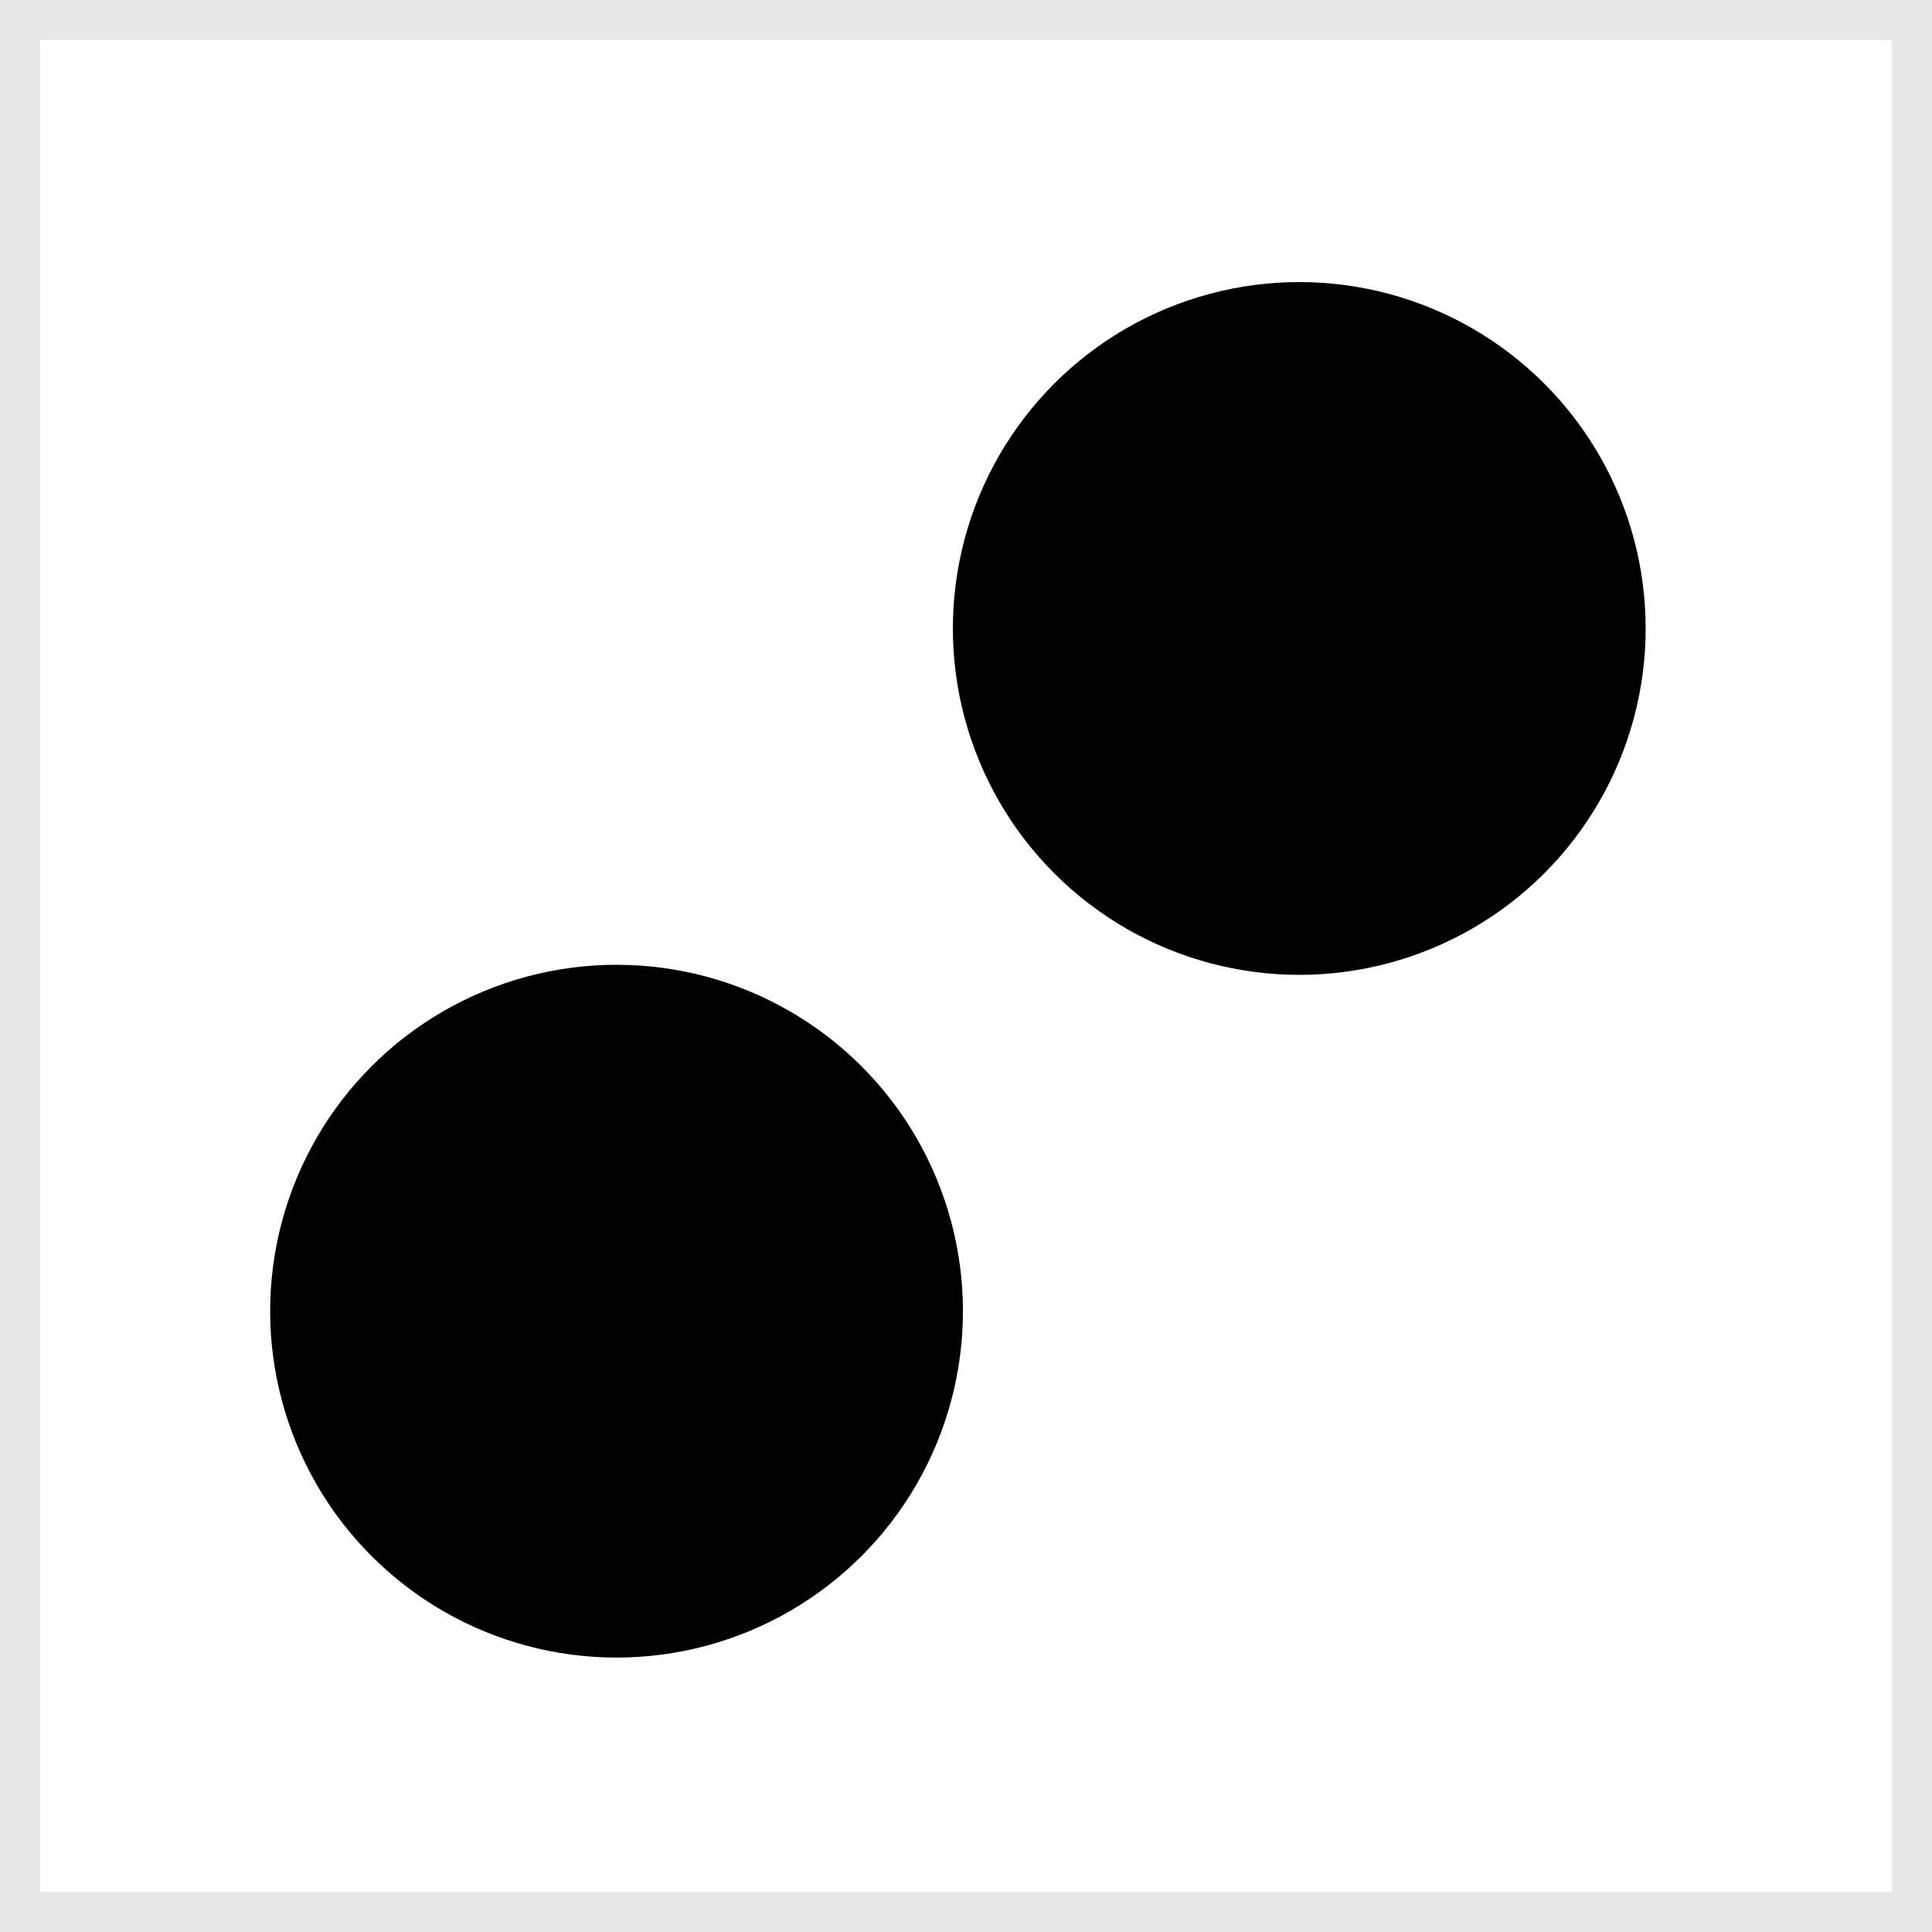 <?xml version="1.0" encoding="UTF-8" standalone="no"?>
<svg width="24px" height="24px" viewBox="0 0 24 24" version="1.1" xmlns="http://www.w3.org/2000/svg" xmlns:xlink="http://www.w3.org/1999/xlink" xmlns:sketch="http://www.bohemiancoding.com/sketch/ns">
    <!-- Generator: Sketch 3.2.2 (9983) - http://www.bohemiancoding.com/sketch -->
    <title>connection_disconnected</title>
    <desc>Created with Sketch.</desc>
    <defs></defs>
    <g id="Workplaces" stroke="none" stroke-width="1" fill="none" fill-rule="evenodd" sketch:type="MSPage">
        <g id="connection_disconnected" sketch:type="MSLayerGroup">
            <g id="Rectangle-192" stroke="#E8E8E8" sketch:type="MSShapeGroup">
                <rect id="Rectangle-190" x="0" y="0" width="24" height="24"></rect>
            </g>
            <g id="Oval-22-+-Oval-22" transform="translate(1, 1)" fill="#000000" sketch:type="MSShapeGroup">
                <circle id="Oval-22" transform="translate(15.14, 6.807) rotate(-45) translate(-15.14, -6.807) " cx="15.14" cy="6.807" r="4.303"></circle>
                <circle id="Oval-22" transform="translate(6.659, 15.288) rotate(-45) translate(-6.659, -15.288) " cx="6.659" cy="15.288" r="4.303"></circle>
            </g>
        </g>
    </g>
</svg>